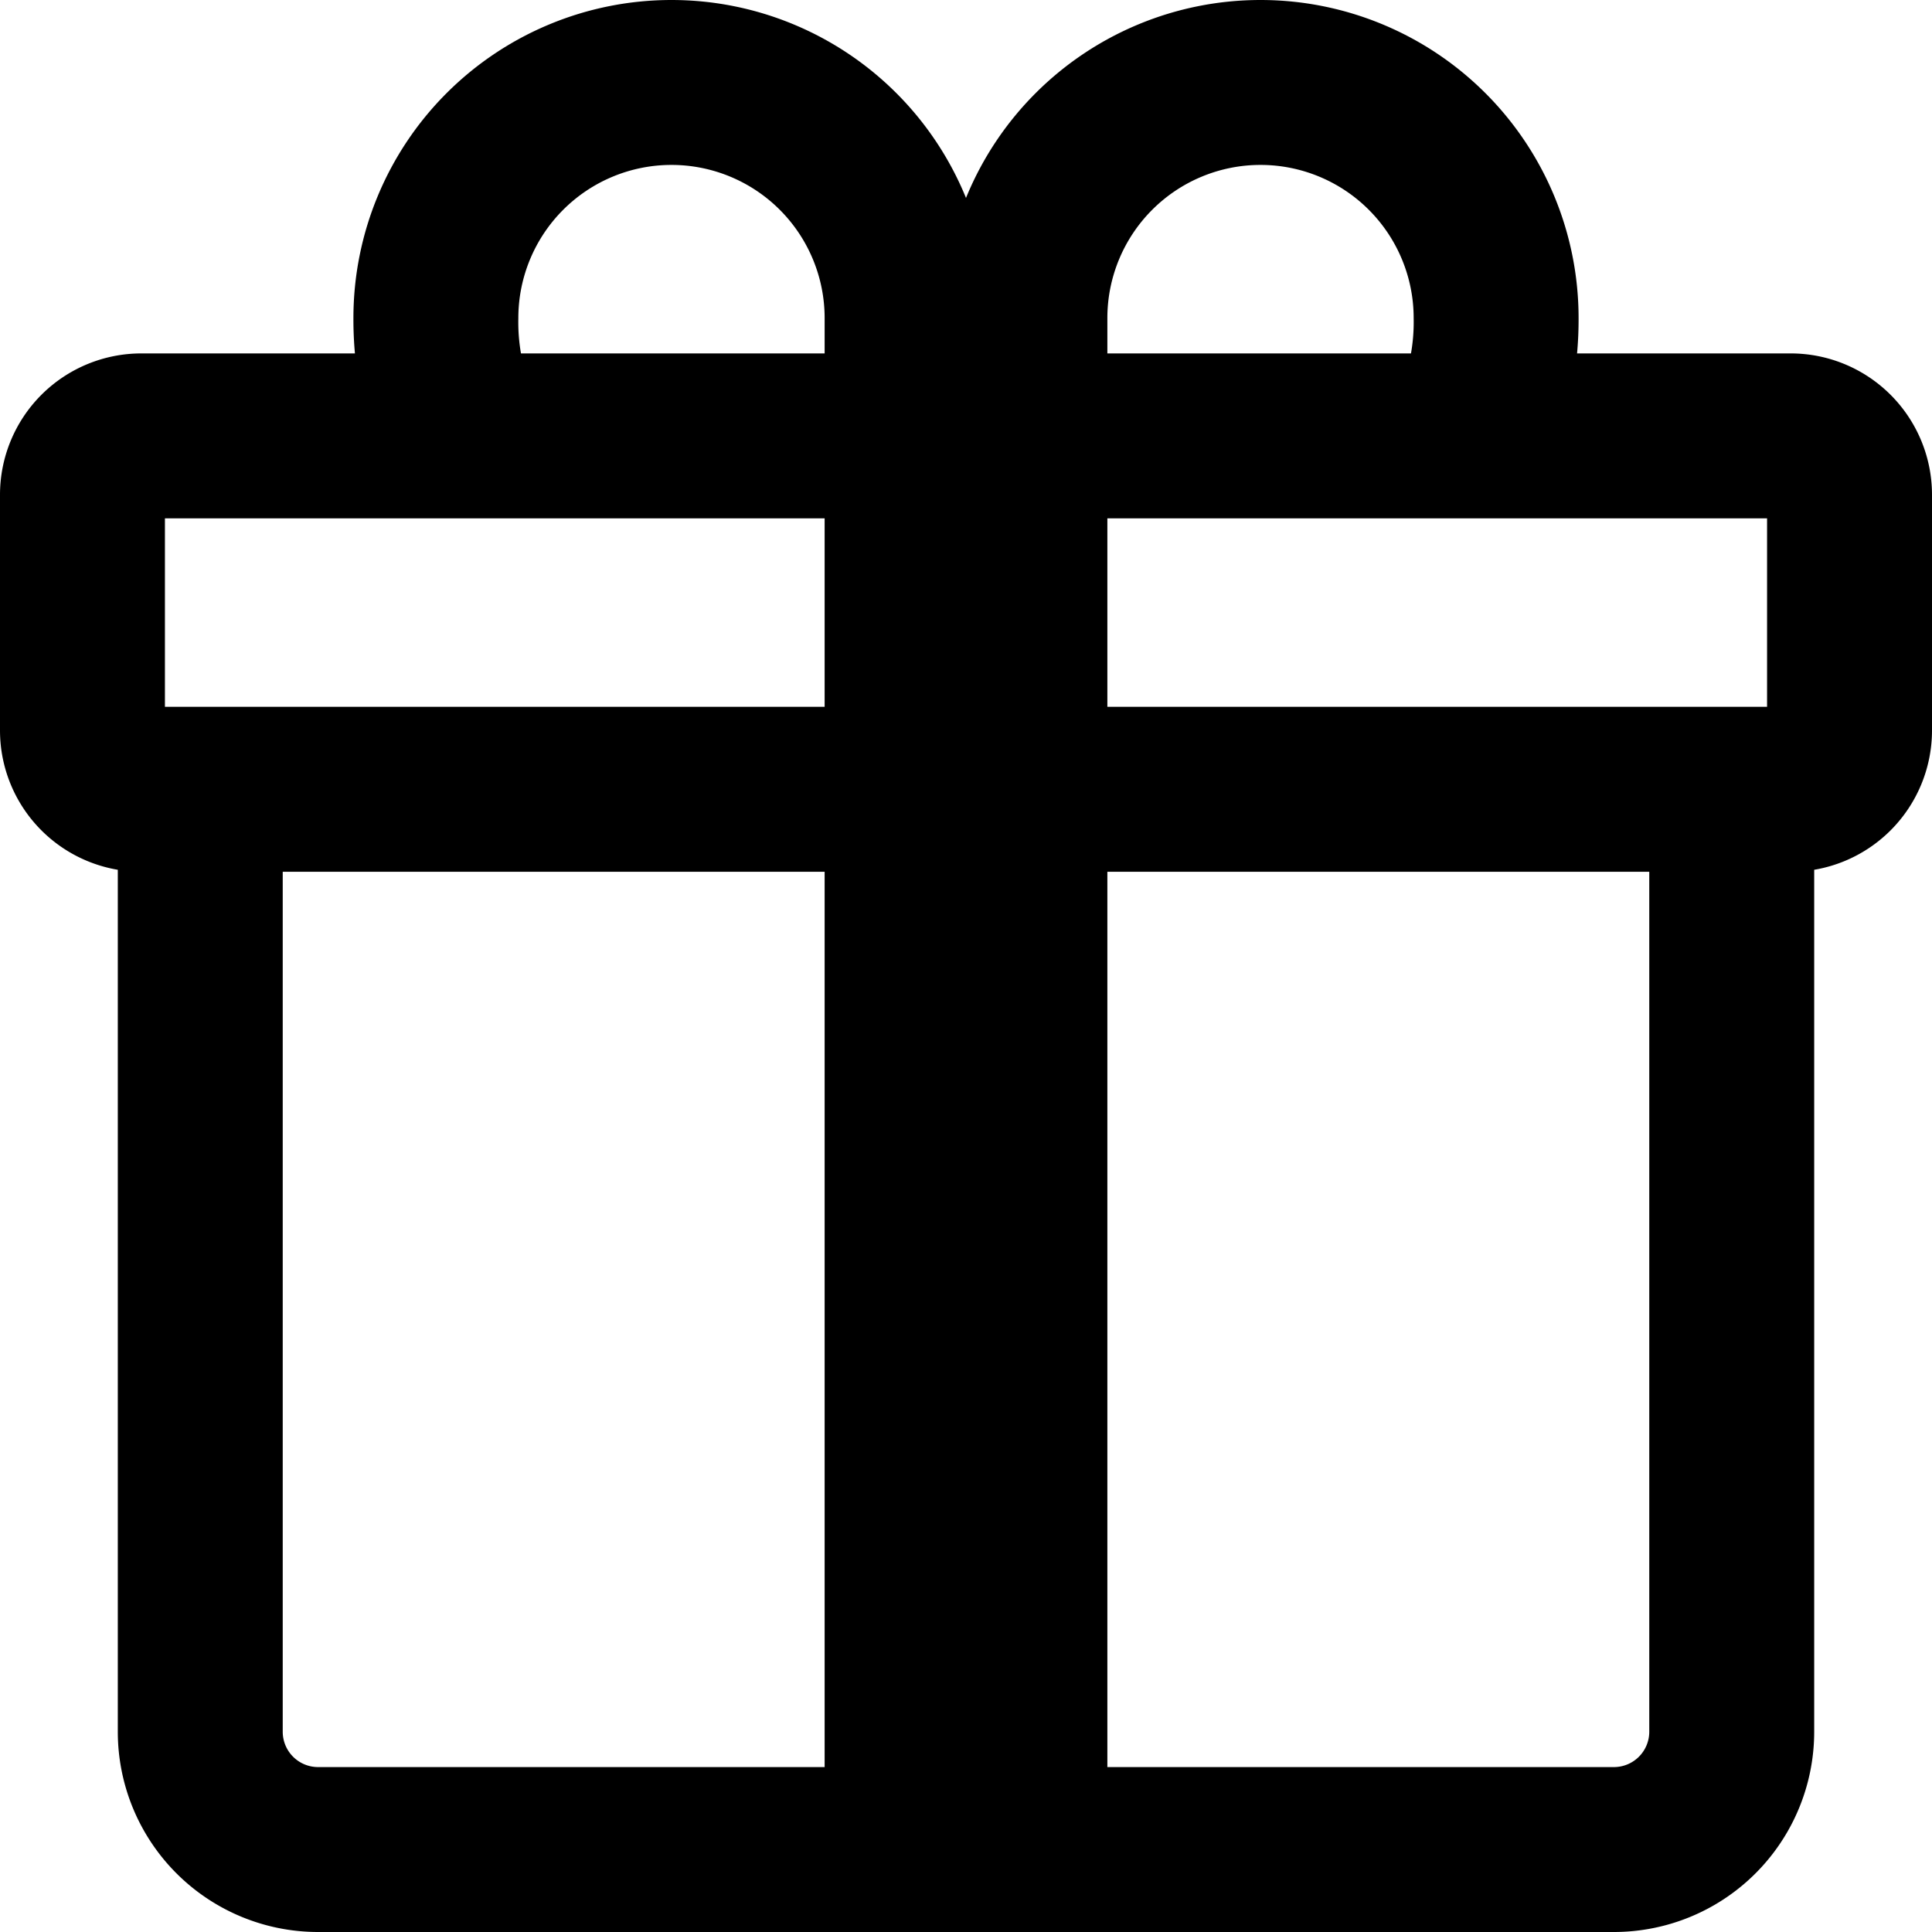 <svg xmlns="http://www.w3.org/2000/svg" width="41" height="41" viewBox="0 0 41 41">
  <path id="gift_icon" d="M7.5,6.25a6.25,6.25,0,0,1,12.5,0,6.25,6.25,0,1,1,12.5,0v.015A7.418,7.418,0,0,1,32.4,7.5h5.1A2.5,2.5,0,0,1,40,10v5a2.5,2.5,0,0,1-2.5,2.5V36.25A3.75,3.75,0,0,1,33.75,40H6.25A3.75,3.75,0,0,1,2.5,36.25V17.5A2.5,2.5,0,0,1,0,15V10A2.5,2.5,0,0,1,2.5,7.5H7.6a7.42,7.42,0,0,1-.1-1.235ZM10.17,7.5H17.5V6.25a3.75,3.75,0,1,0-7.5,0,4.346,4.346,0,0,0,.112,1.075,1.3,1.3,0,0,0,.058.175Zm12.33,0h7.33a1.4,1.4,0,0,0,.057-.175A4.346,4.346,0,0,0,30,6.25a3.75,3.75,0,0,0-7.5,0ZM2.5,10v5h15V10Zm20,0v5h15V10ZM35,17.5H22.5v20H33.75A1.25,1.25,0,0,0,35,36.25Zm-17.5,20v-20H5V36.25A1.25,1.25,0,0,0,6.25,37.5Z" transform="translate(0.5 0.5)" stroke="#000" stroke-width="1"/>
</svg>

